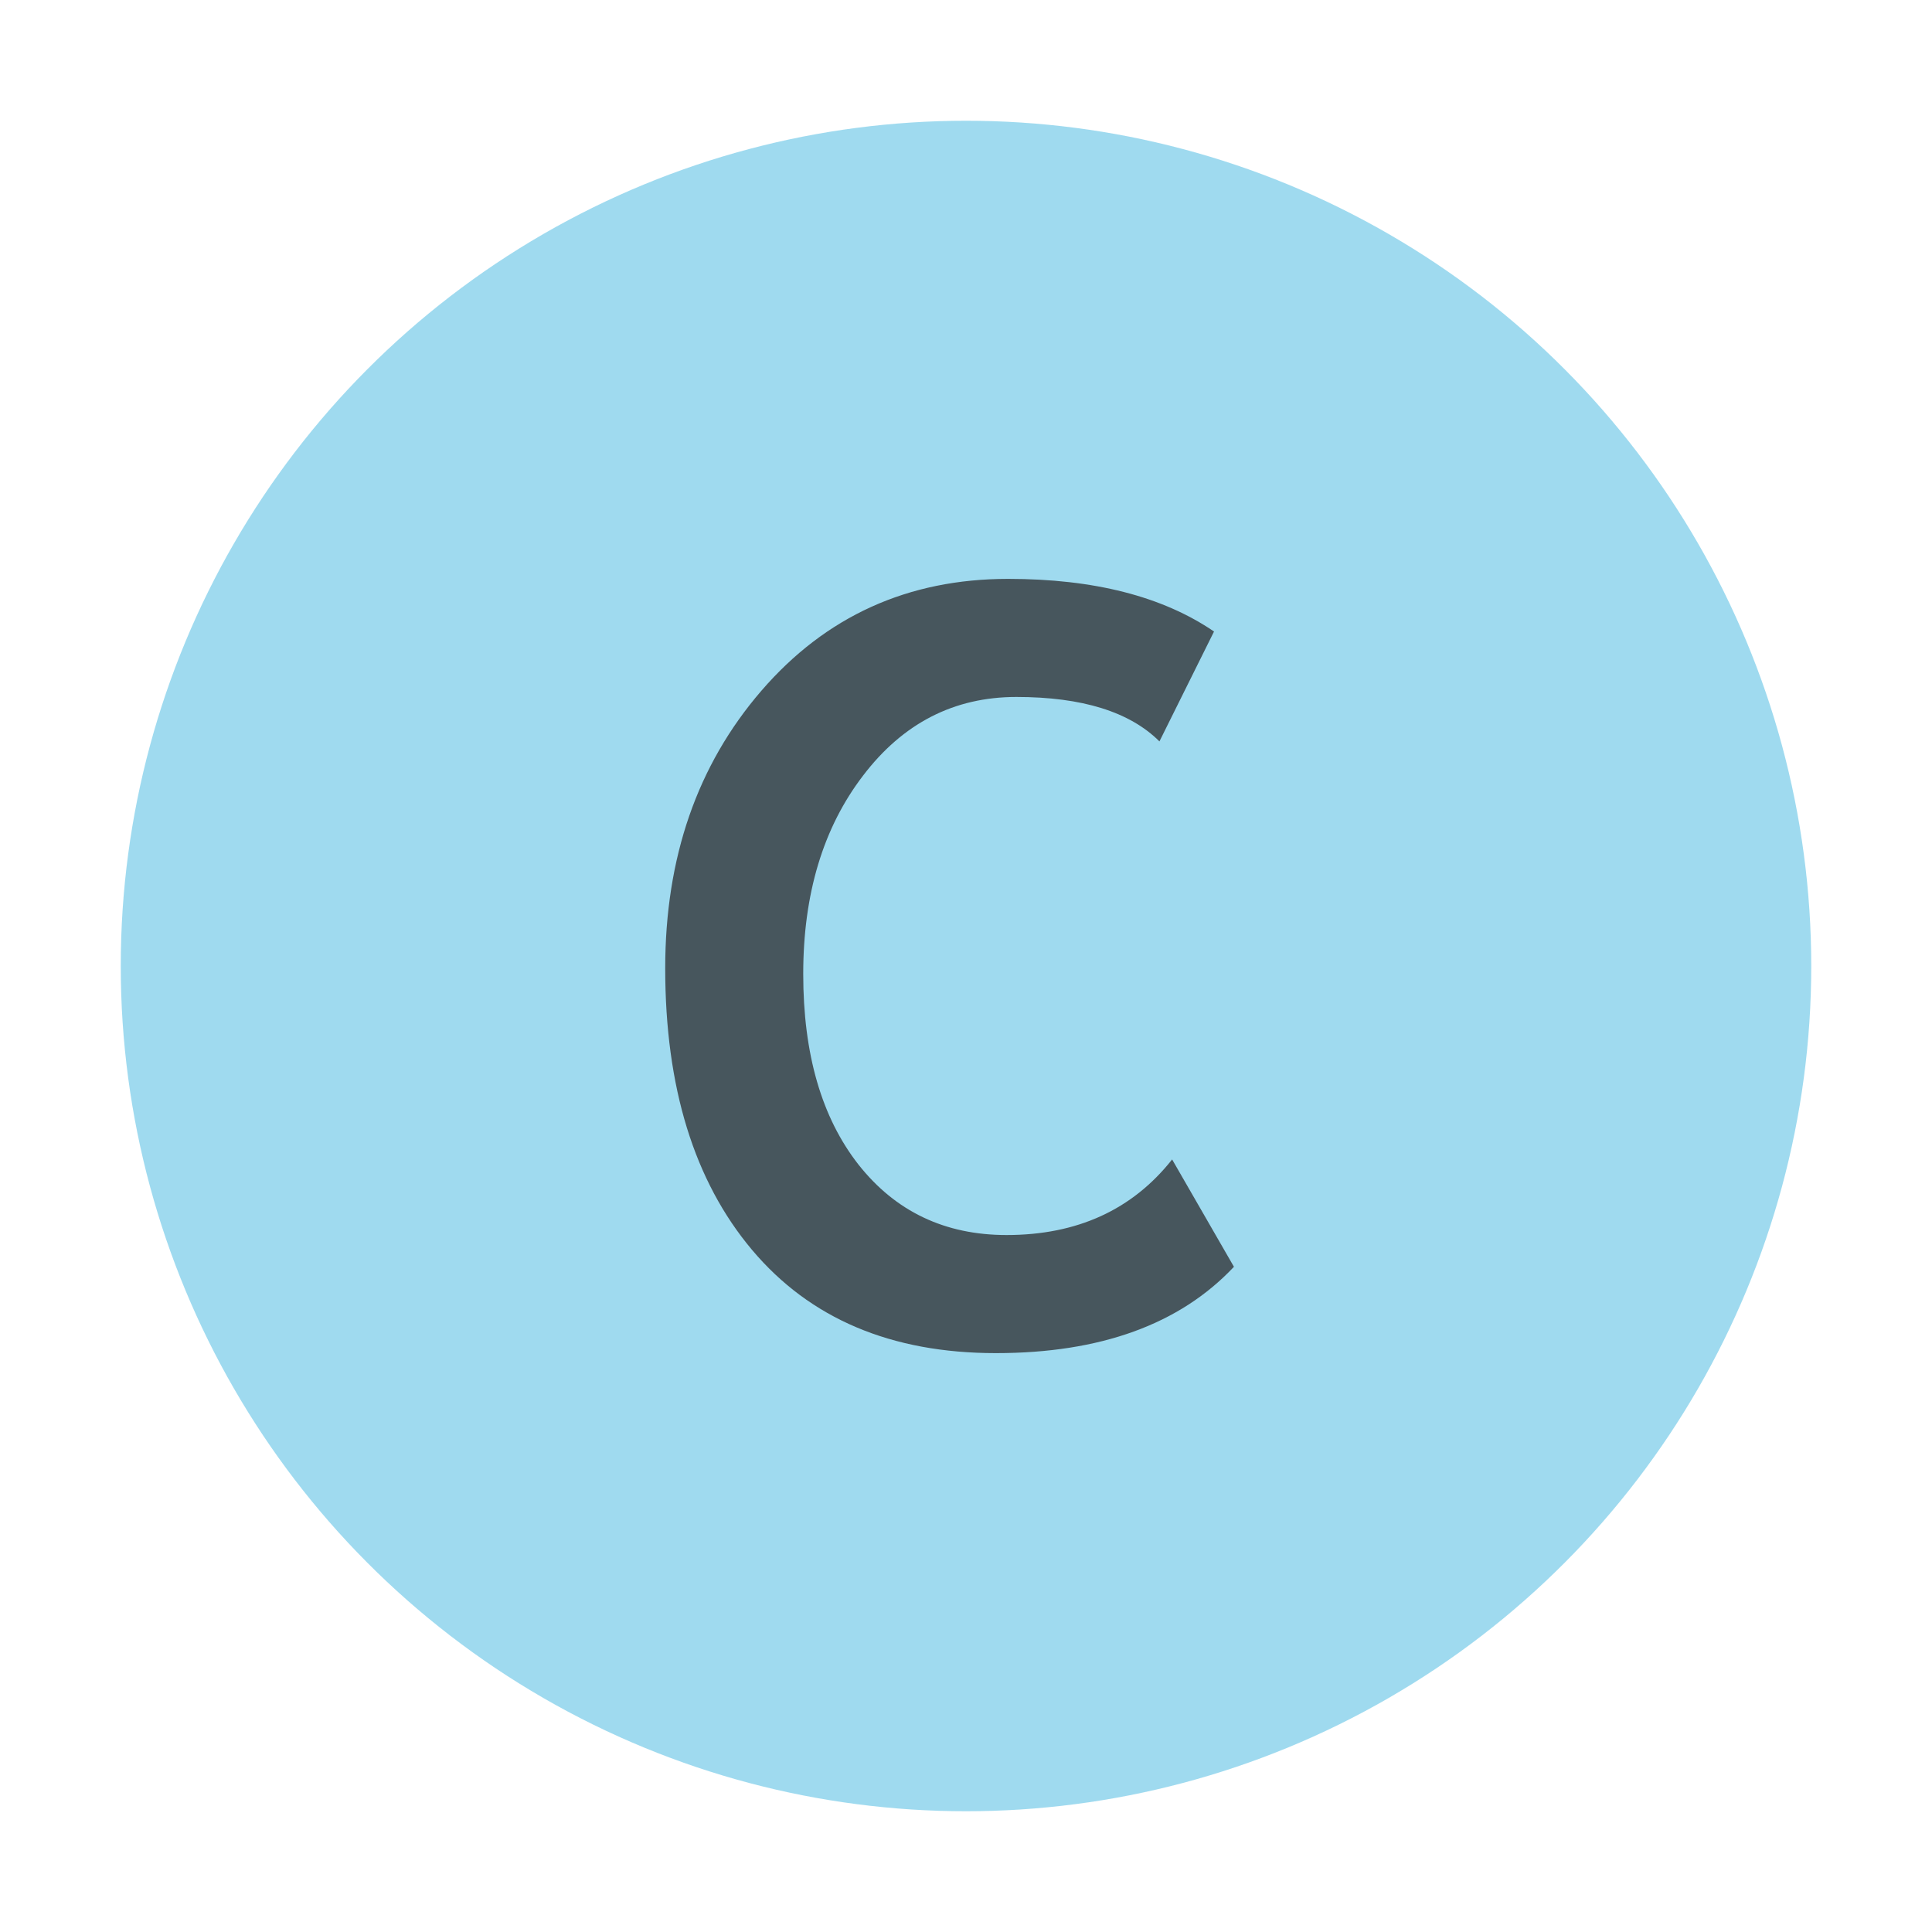 <svg xmlns="http://www.w3.org/2000/svg" viewBox="0 0 16 16">
  <title>component</title>
  <circle cx="8" cy="8" r="7" fill="#40b6e0" opacity="0.5"/>
  <path d="M 10.054,5.23 9.602,6.14 Q 9.233,5.772 8.417,5.772 q -0.774,0 -1.27,0.652 -0.495,0.647 -0.495,1.642 0,0.994 0.457,1.578 0.461,0.584 1.227,0.584 0.876,0 1.371,-0.626 l 0.512,0.889 q -0.673,0.715 -1.972,0.715 -1.299,0 -2.019,-0.855 -0.719,-0.855 -0.719,-2.332 0,-1.375 0.796,-2.298 0.8,-0.927 2.044,-0.927 1.066,0 1.705,0.436 z" fill="#231f20" opacity="0.7"/>
</svg>
